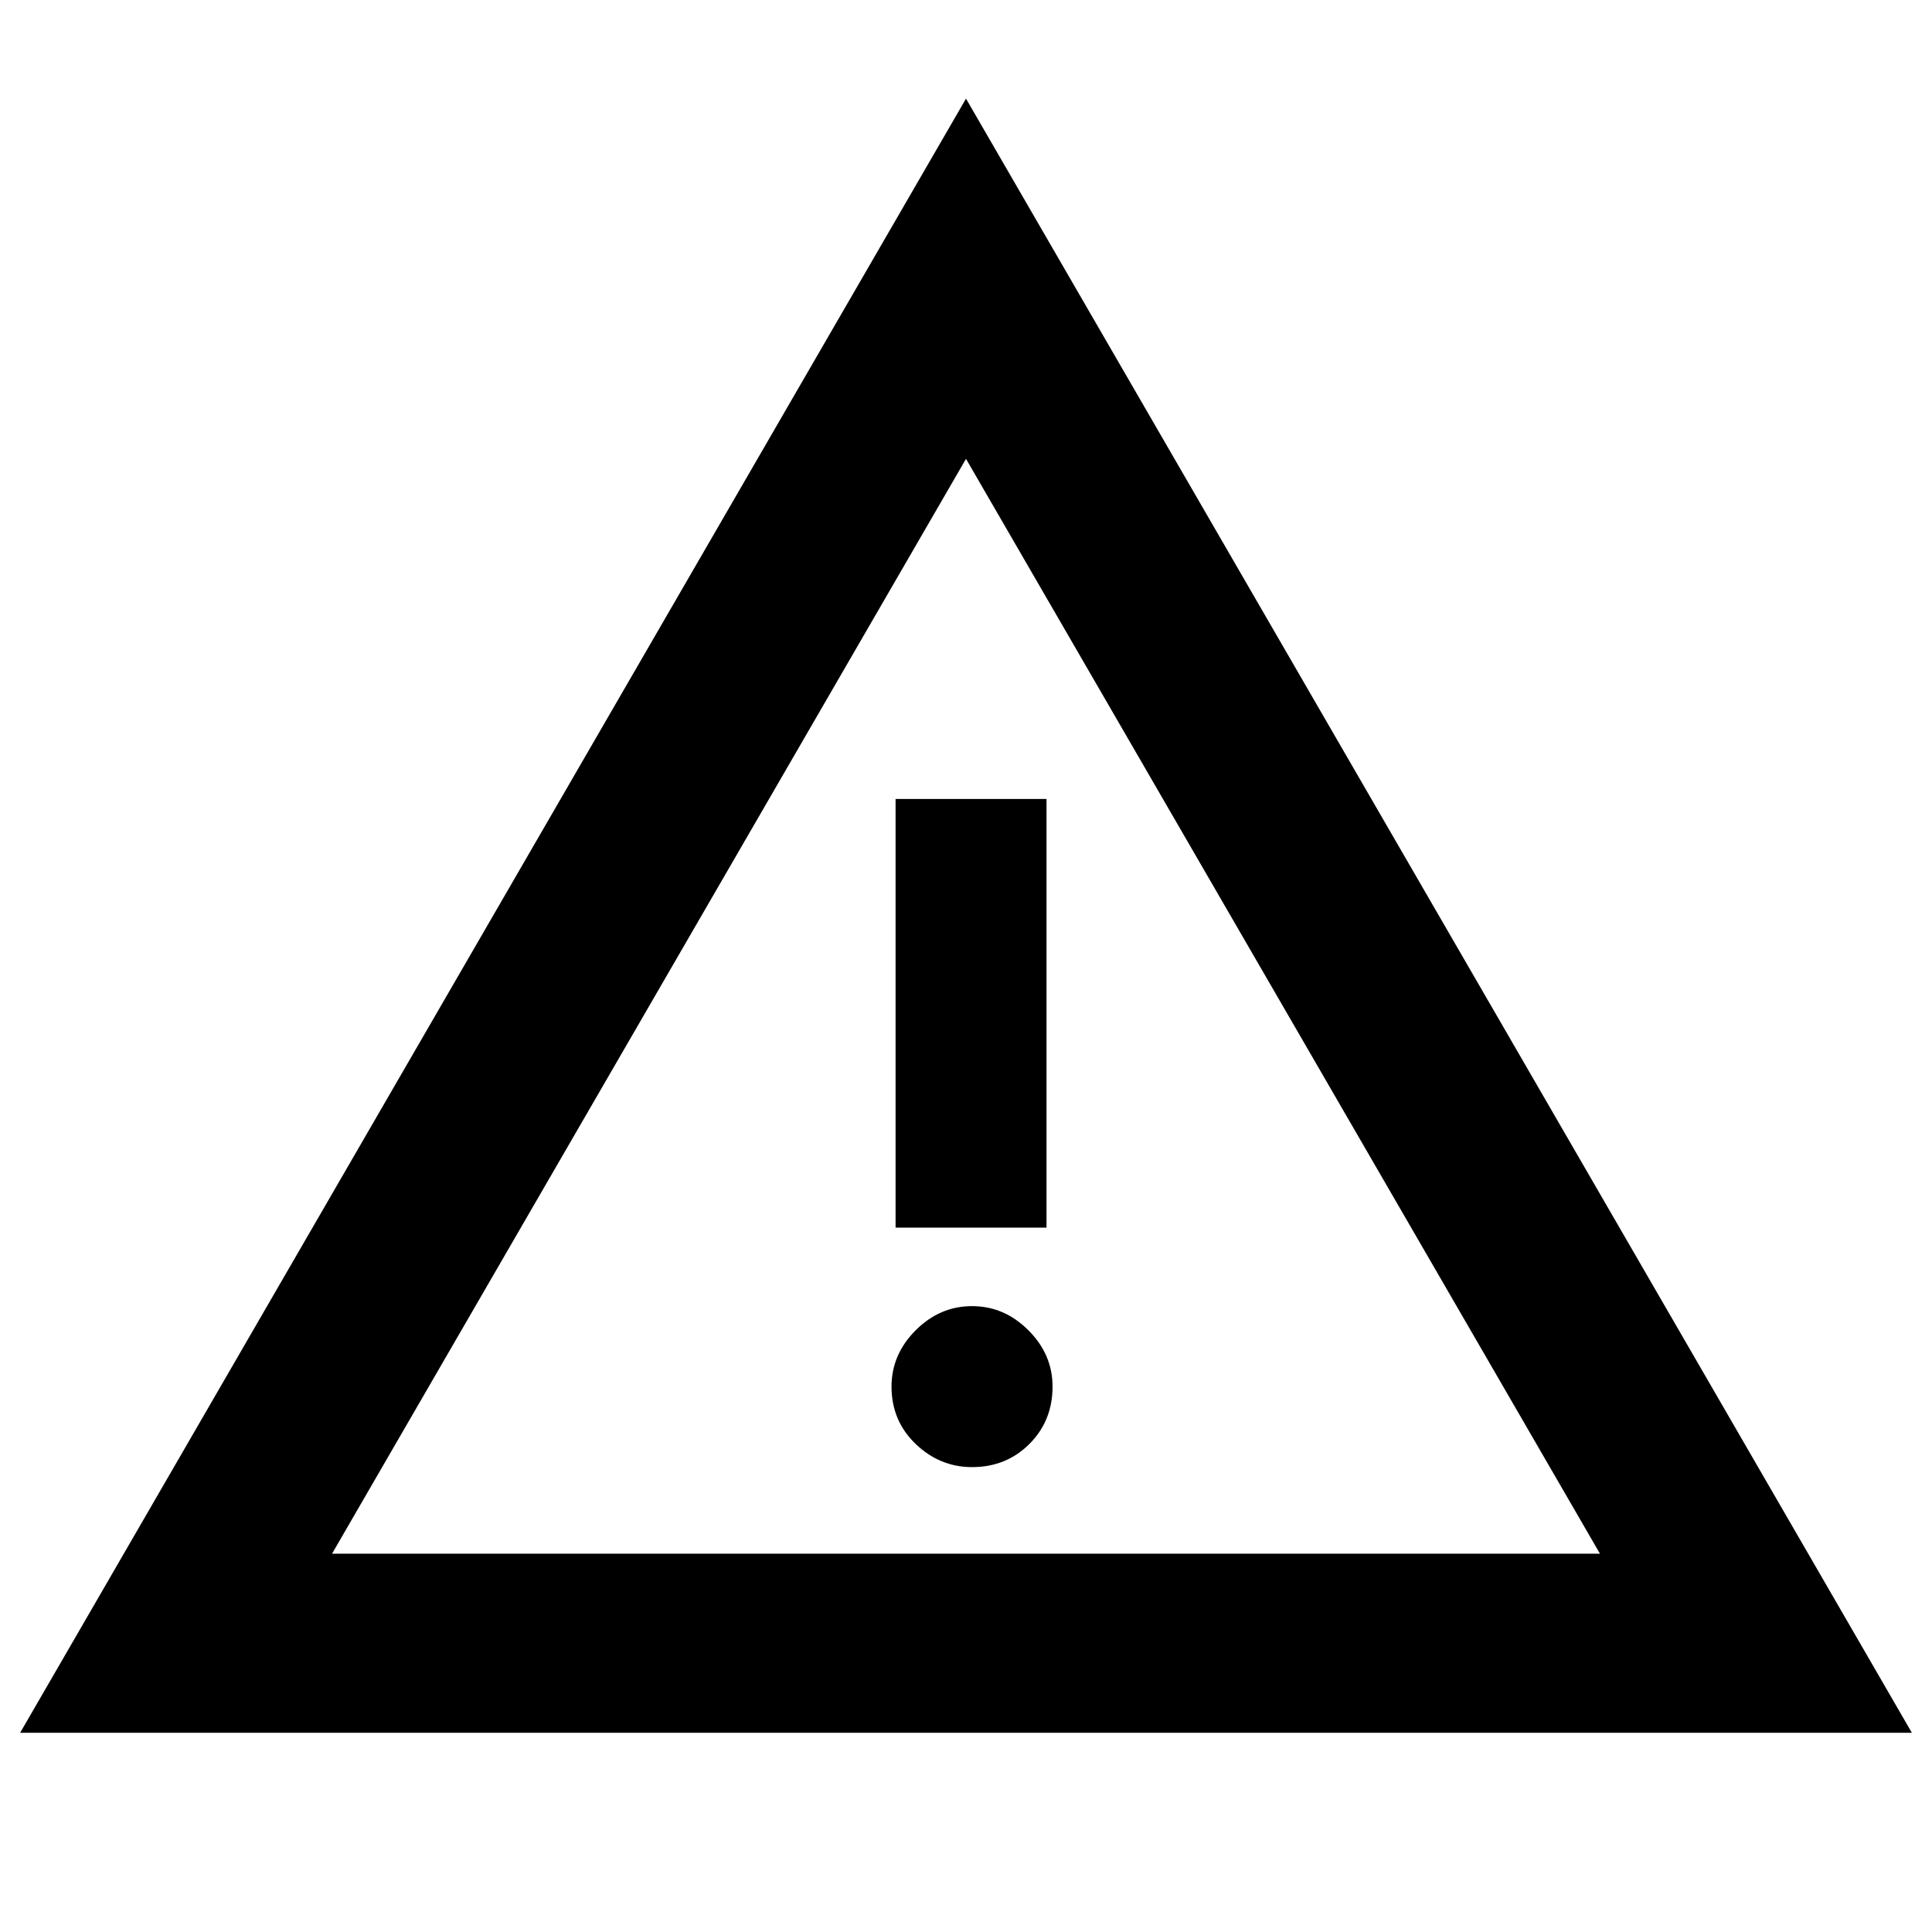 <svg xmlns="http://www.w3.org/2000/svg" height="40" width="40"><path d="M20.042 20.792ZM0.417 35.875 20 2.042 39.583 35.875ZM18.542 25.417H21.667V16.542H18.542ZM20.125 30.375Q20.833 30.375 21.312 29.896Q21.792 29.417 21.792 28.708Q21.792 28.042 21.292 27.542Q20.792 27.042 20.125 27.042Q19.458 27.042 18.958 27.542Q18.458 28.042 18.458 28.708Q18.458 29.417 18.958 29.896Q19.458 30.375 20.125 30.375ZM6.875 32.167H33.125L20 9.5Z"/></svg>